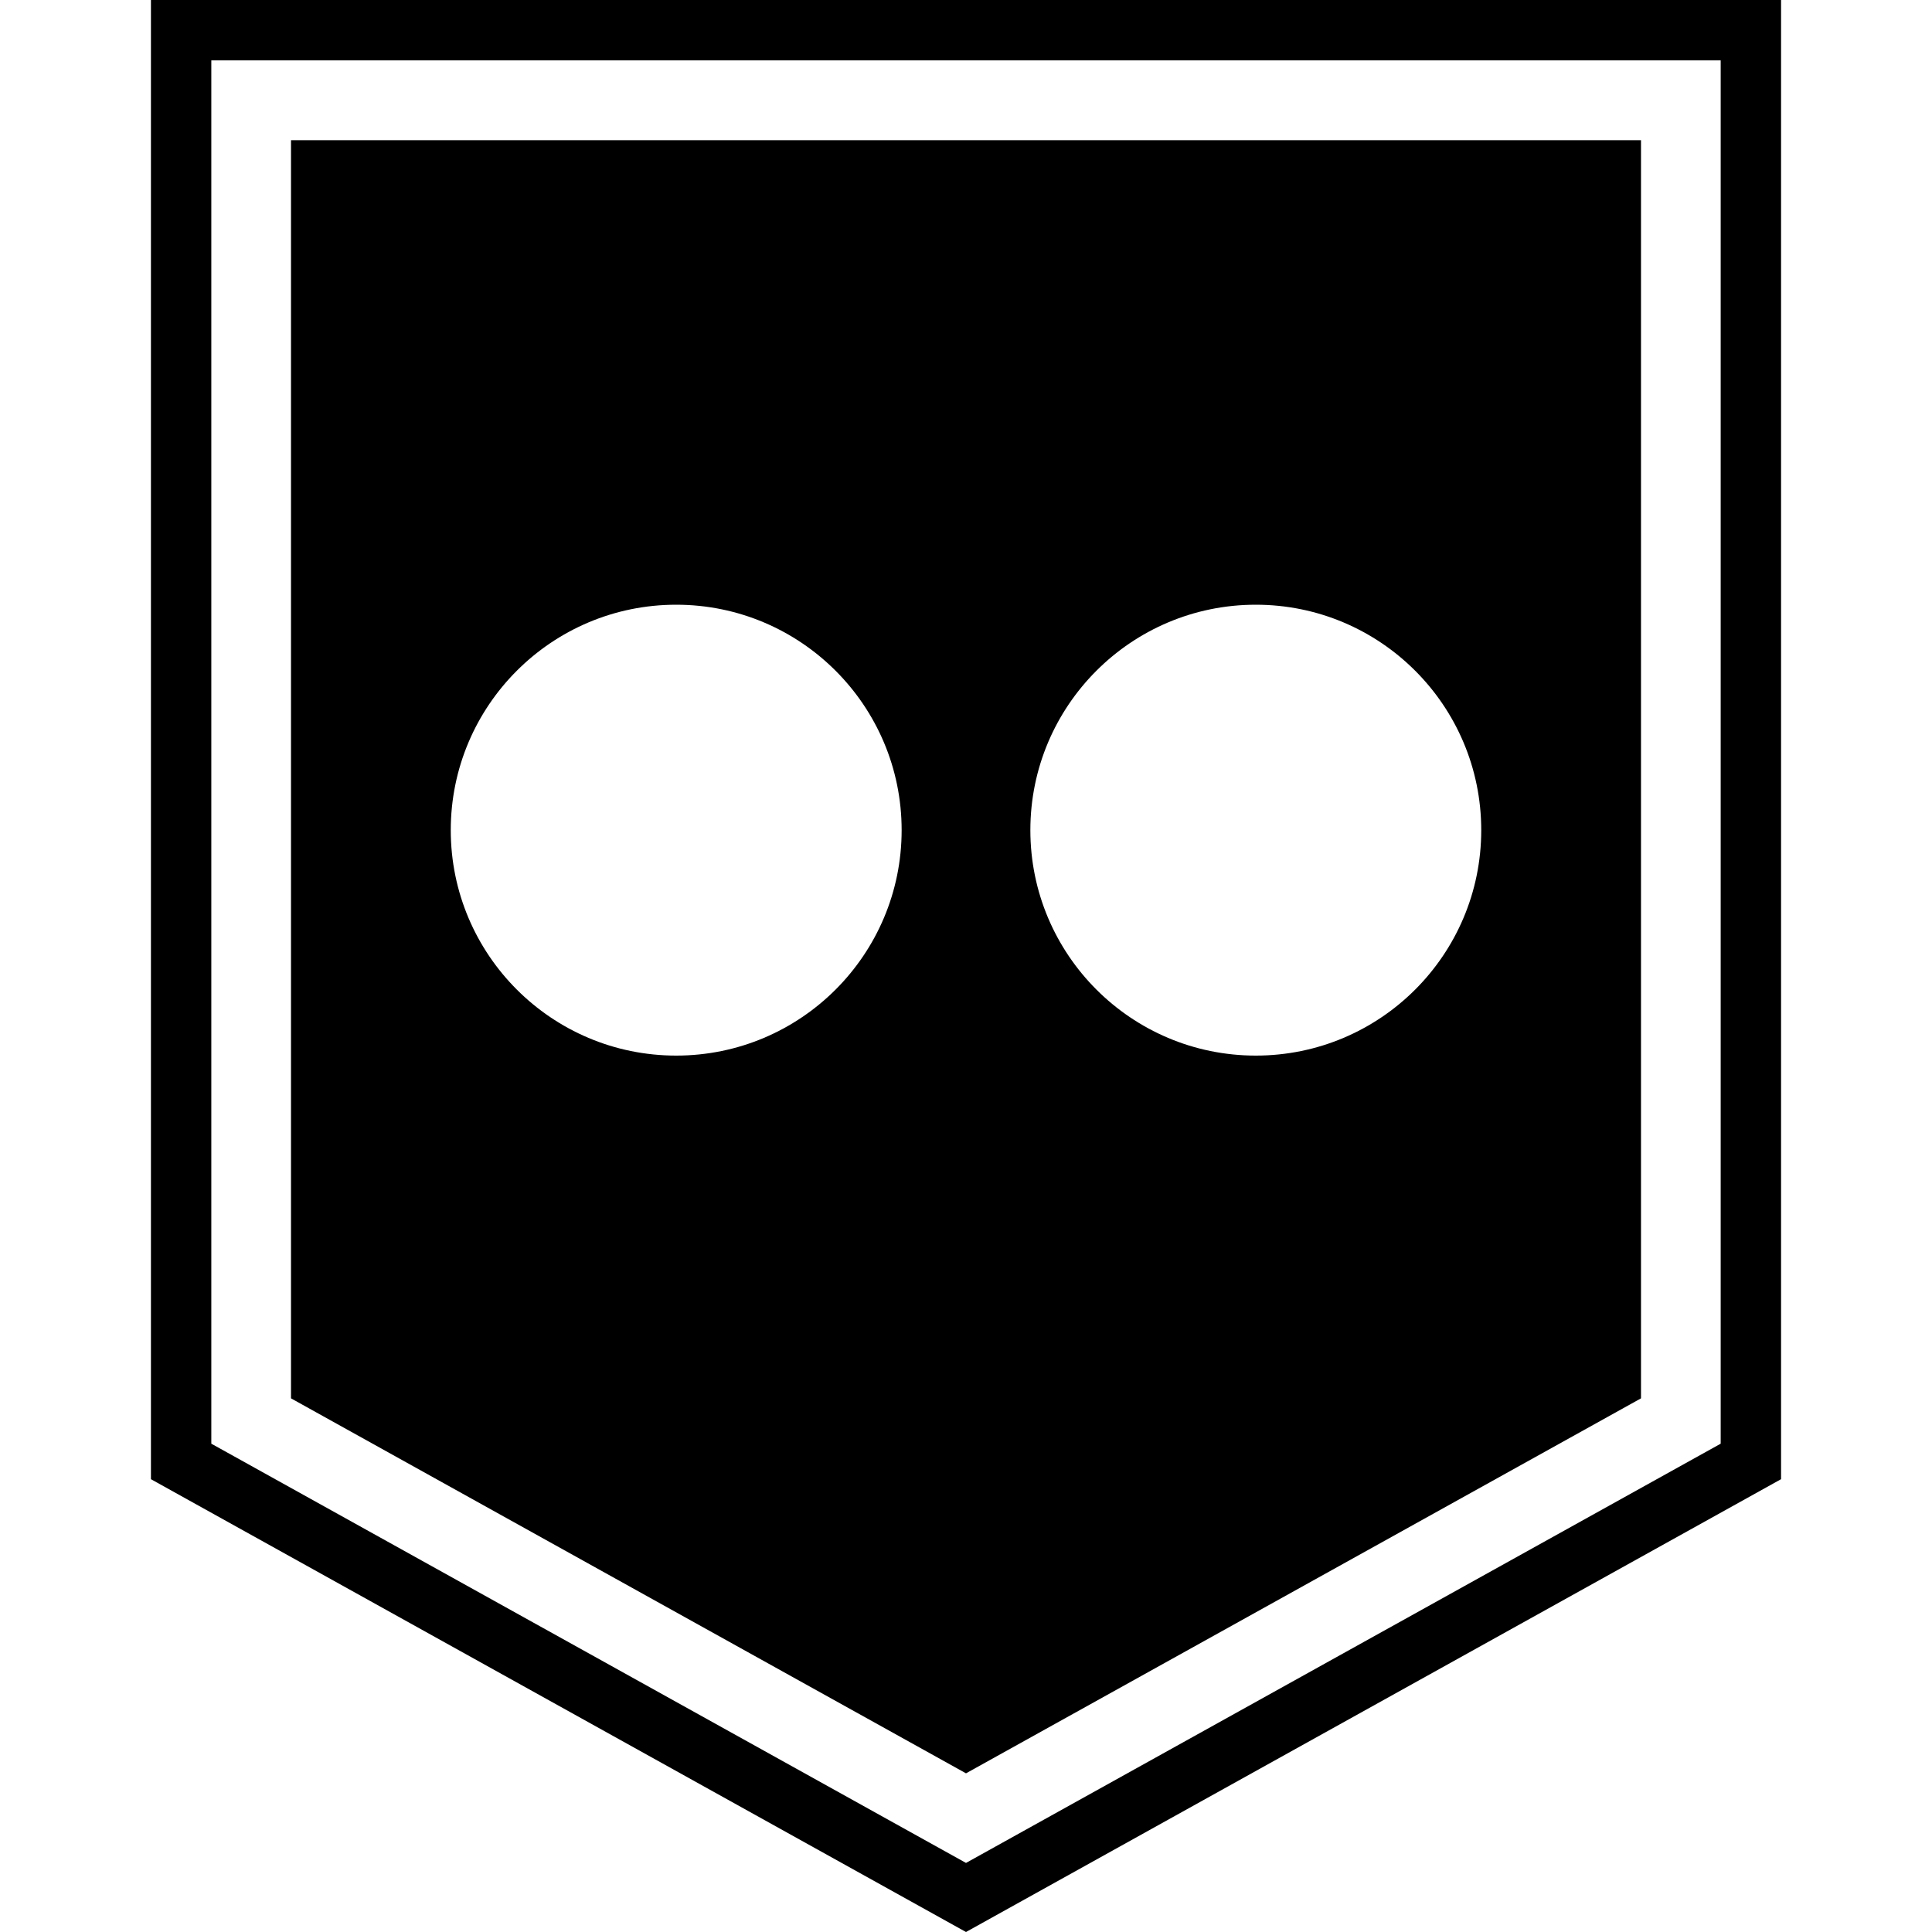 <?xml version="1.0" ?><svg enable-background="new 0 0 32 32" version="1.1" viewBox="0 0 32 32" xml:space="preserve" xmlns="http://www.w3.org/2000/svg" xmlns:xlink="http://www.w3.org/1999/xlink"><g id="GLYPH"><g><g><g><path d="M28.5,1v22.912L16,30.856L3.5,23.912V1H16H28.5 M29.5,0H16H2.5v24.5L16,32l13.5-7.5V0L29.5,0z"/></g></g></g><g><g><path d="M4.82,2.322v20.839L16,29.372l11.18-6.211V2.322H4.82z M11.2,17.484c-2.062,0-3.734-1.672-3.734-3.734     s1.672-3.734,3.734-3.734c2.062,0,3.734,1.672,3.734,3.734S13.262,17.484,11.2,17.484z M20.8,17.484     c-2.062,0-3.734-1.672-3.734-3.734s1.672-3.734,3.734-3.734c2.062,0,3.734,1.672,3.734,3.734S22.862,17.484,20.8,17.484z"/></g></g></g></svg>
